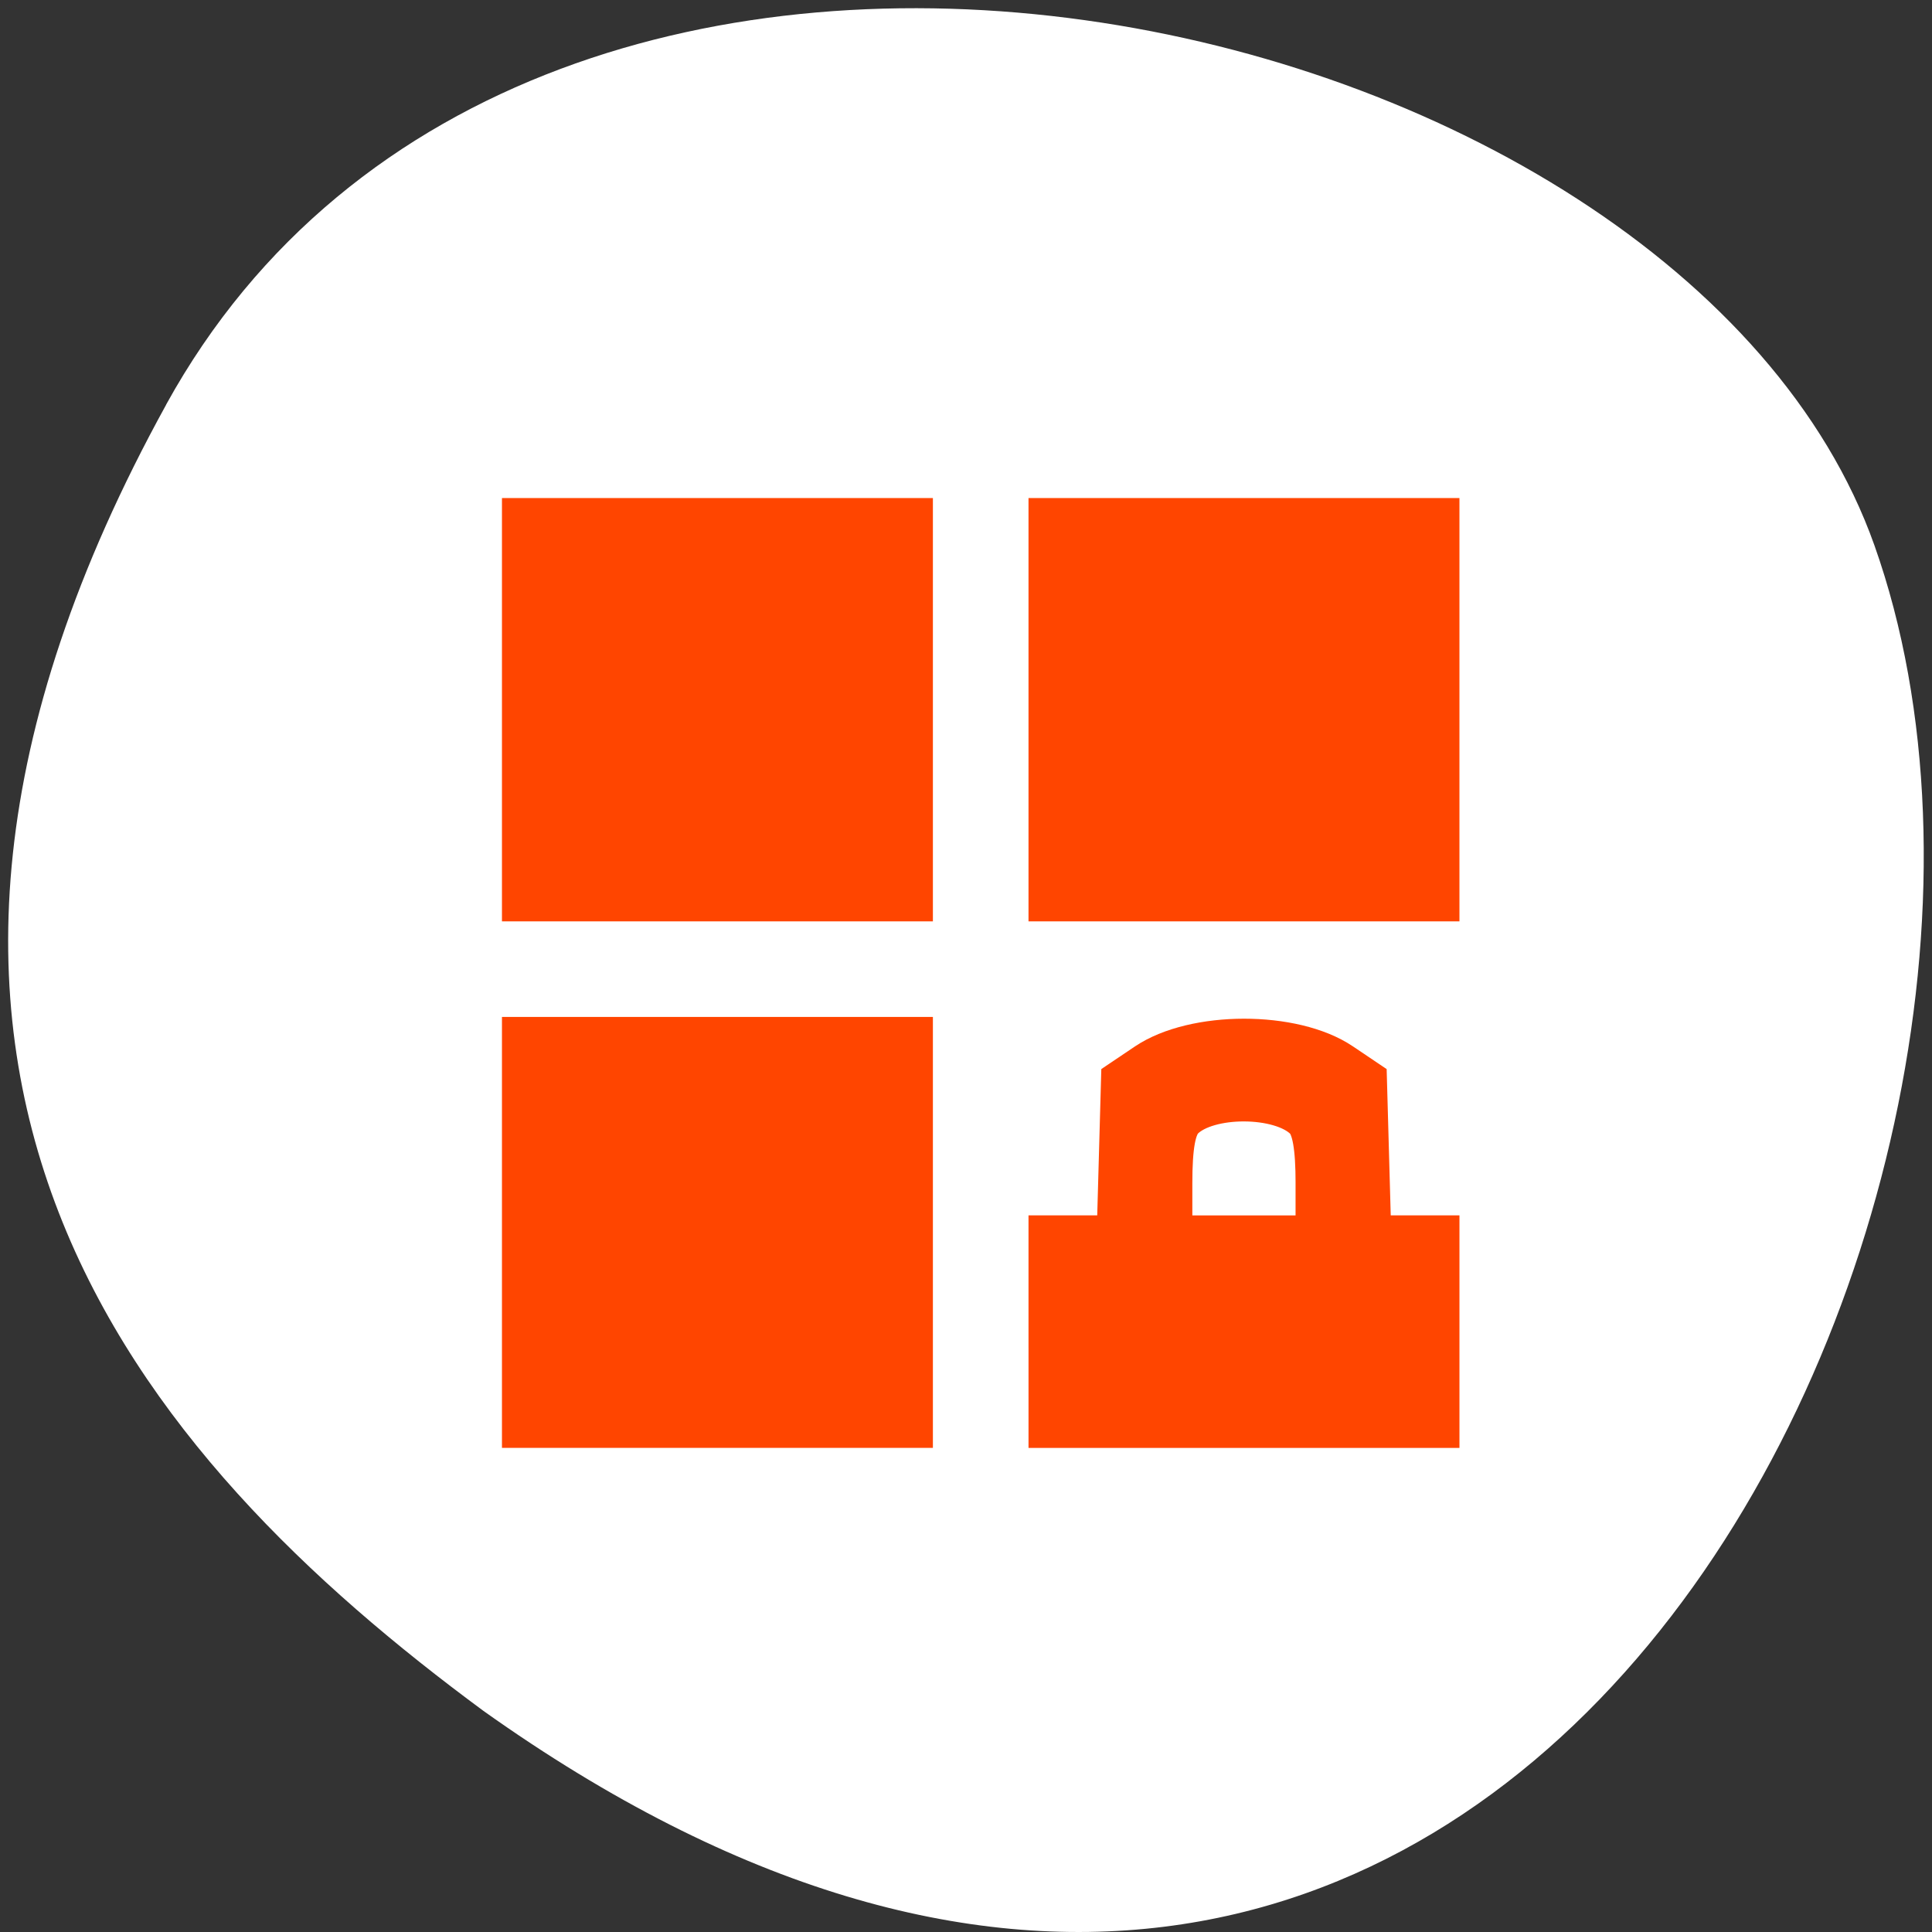 <svg xmlns="http://www.w3.org/2000/svg" viewBox="0 0 256 256"><rect x="0" y="0" width="256" height="256" fill="#333333" stroke="none"/><path d="m 22.01 53.62 c 48.541 -88.14 200.63 -53.931 226.36 18.64 30.66 86.45 -49.14 250.63 -184.3 154.45 -45.527 -33.585 -90.6 -84.949 -42.05 -173.09 z" style="fill:#fff;color:#000"/><g style="fill-rule:evenodd"><path transform="matrix(8.728 0 0 8.656 60.11 59.36)" d="M 1,1 V 7 H 7 V 1 H 1 z m 8,0 v 6 h 6 V 1 H 9 z M 1,9 v 6 H 7 V 9 H 1 z m 11,0 c -2,0 -2,1 -2,1 v 2 H 9 v 3 h 6 v -3 h -1 v -2 c 0,0 0,-1 -2,-1 z m 0,1 c 0.373,0 1,0.224 1,0.5 V 12 H 11 V 10.5 C 11,10.224 11.627,10 12,10 z" style="opacity:0.5;color:#4d4d4d"/><g style="fill:#ff4500;stroke:#ff4500;stroke-width:5.535"><path d="m 69.28 163.3 v -25.783 h 25.783 h 25.783 v 25.783 v 25.783 h -25.783 h -25.783 v -25.783 z"/><path d="m 69.28 94.04 v -25.278 h 25.783 h 25.783 v 25.278 v 25.278 h -25.783 h -25.783 v -25.278 z"/><path d="m 139.05 94.04 v -25.278 h 25.783 h 25.783 v 25.278 v 25.278 h -25.783 h -25.783 v -25.278 z"/><path d="m 139.05 176.45 v -12.639 h 4.515 h 4.515 l 0.288 -10.326 l 0.288 -10.326 l 3.259 -2.194 c 6.352 -4.275 19.465 -4.288 25.799 -0.025 l 3.297 2.219 l 0.288 10.326 l 0.288 10.326 h 4.515 h 4.515 v 12.639 v 12.639 h -25.783 h -25.783 v -12.639 z m 35.389 -19.644 c 0 -4.857 -0.462 -7.467 -1.506 -8.512 -3.268 -3.268 -12.905 -3.294 -16.16 -0.043 -1.093 1.093 -1.549 3.61 -1.549 8.555 v 7.01 h 9.606 h 9.606 v -7.01 z"/></g></g></svg>